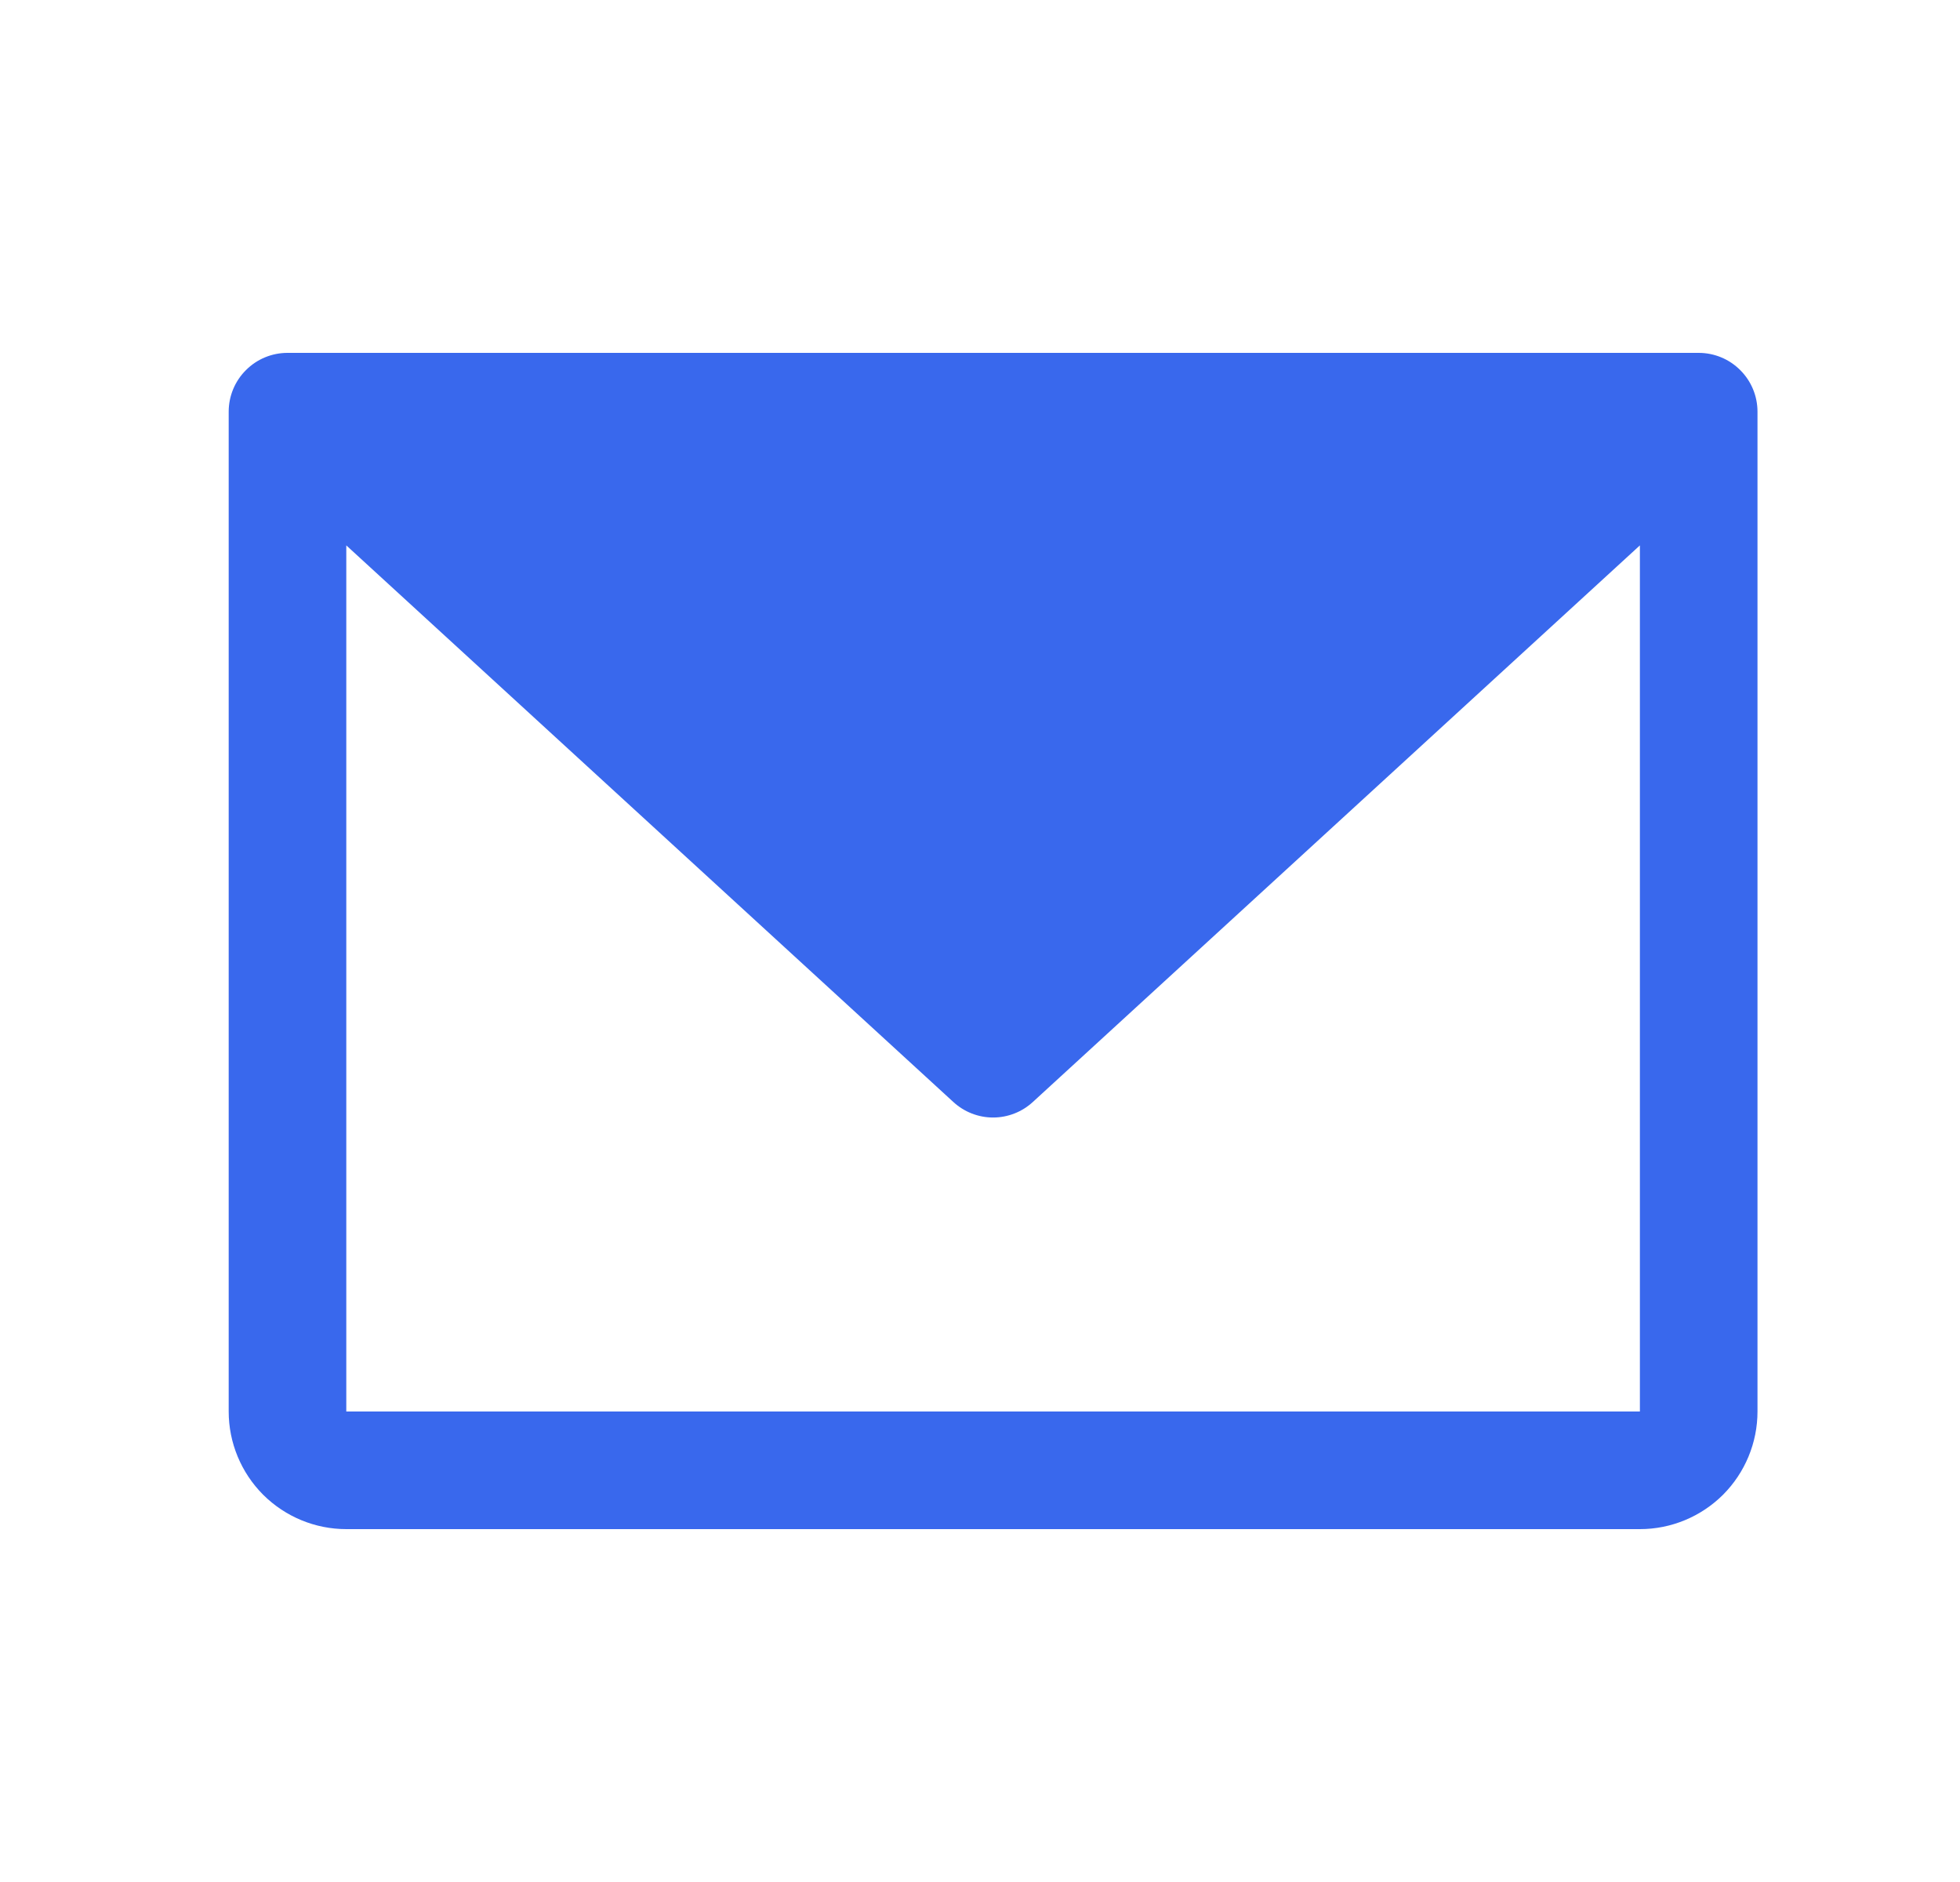 <svg width="25" height="24" viewBox="0 0 25 24" fill="none" xmlns="http://www.w3.org/2000/svg">
<path d="M21.667 4.5H3.667C3.468 4.5 3.277 4.579 3.137 4.72C2.996 4.86 2.917 5.051 2.917 5.25V18C2.917 18.398 3.075 18.779 3.356 19.061C3.638 19.342 4.019 19.5 4.417 19.5H20.917C21.315 19.5 21.696 19.342 21.978 19.061C22.259 18.779 22.417 18.398 22.417 18V5.25C22.417 5.051 22.338 4.86 22.197 4.72C22.057 4.579 21.866 4.5 21.667 4.5ZM20.917 18H4.417V6.955L12.16 14.053C12.298 14.18 12.479 14.251 12.667 14.251C12.855 14.251 13.036 14.18 13.174 14.053L20.917 6.955V18Z" fill="#3968ED"/>
</svg>
